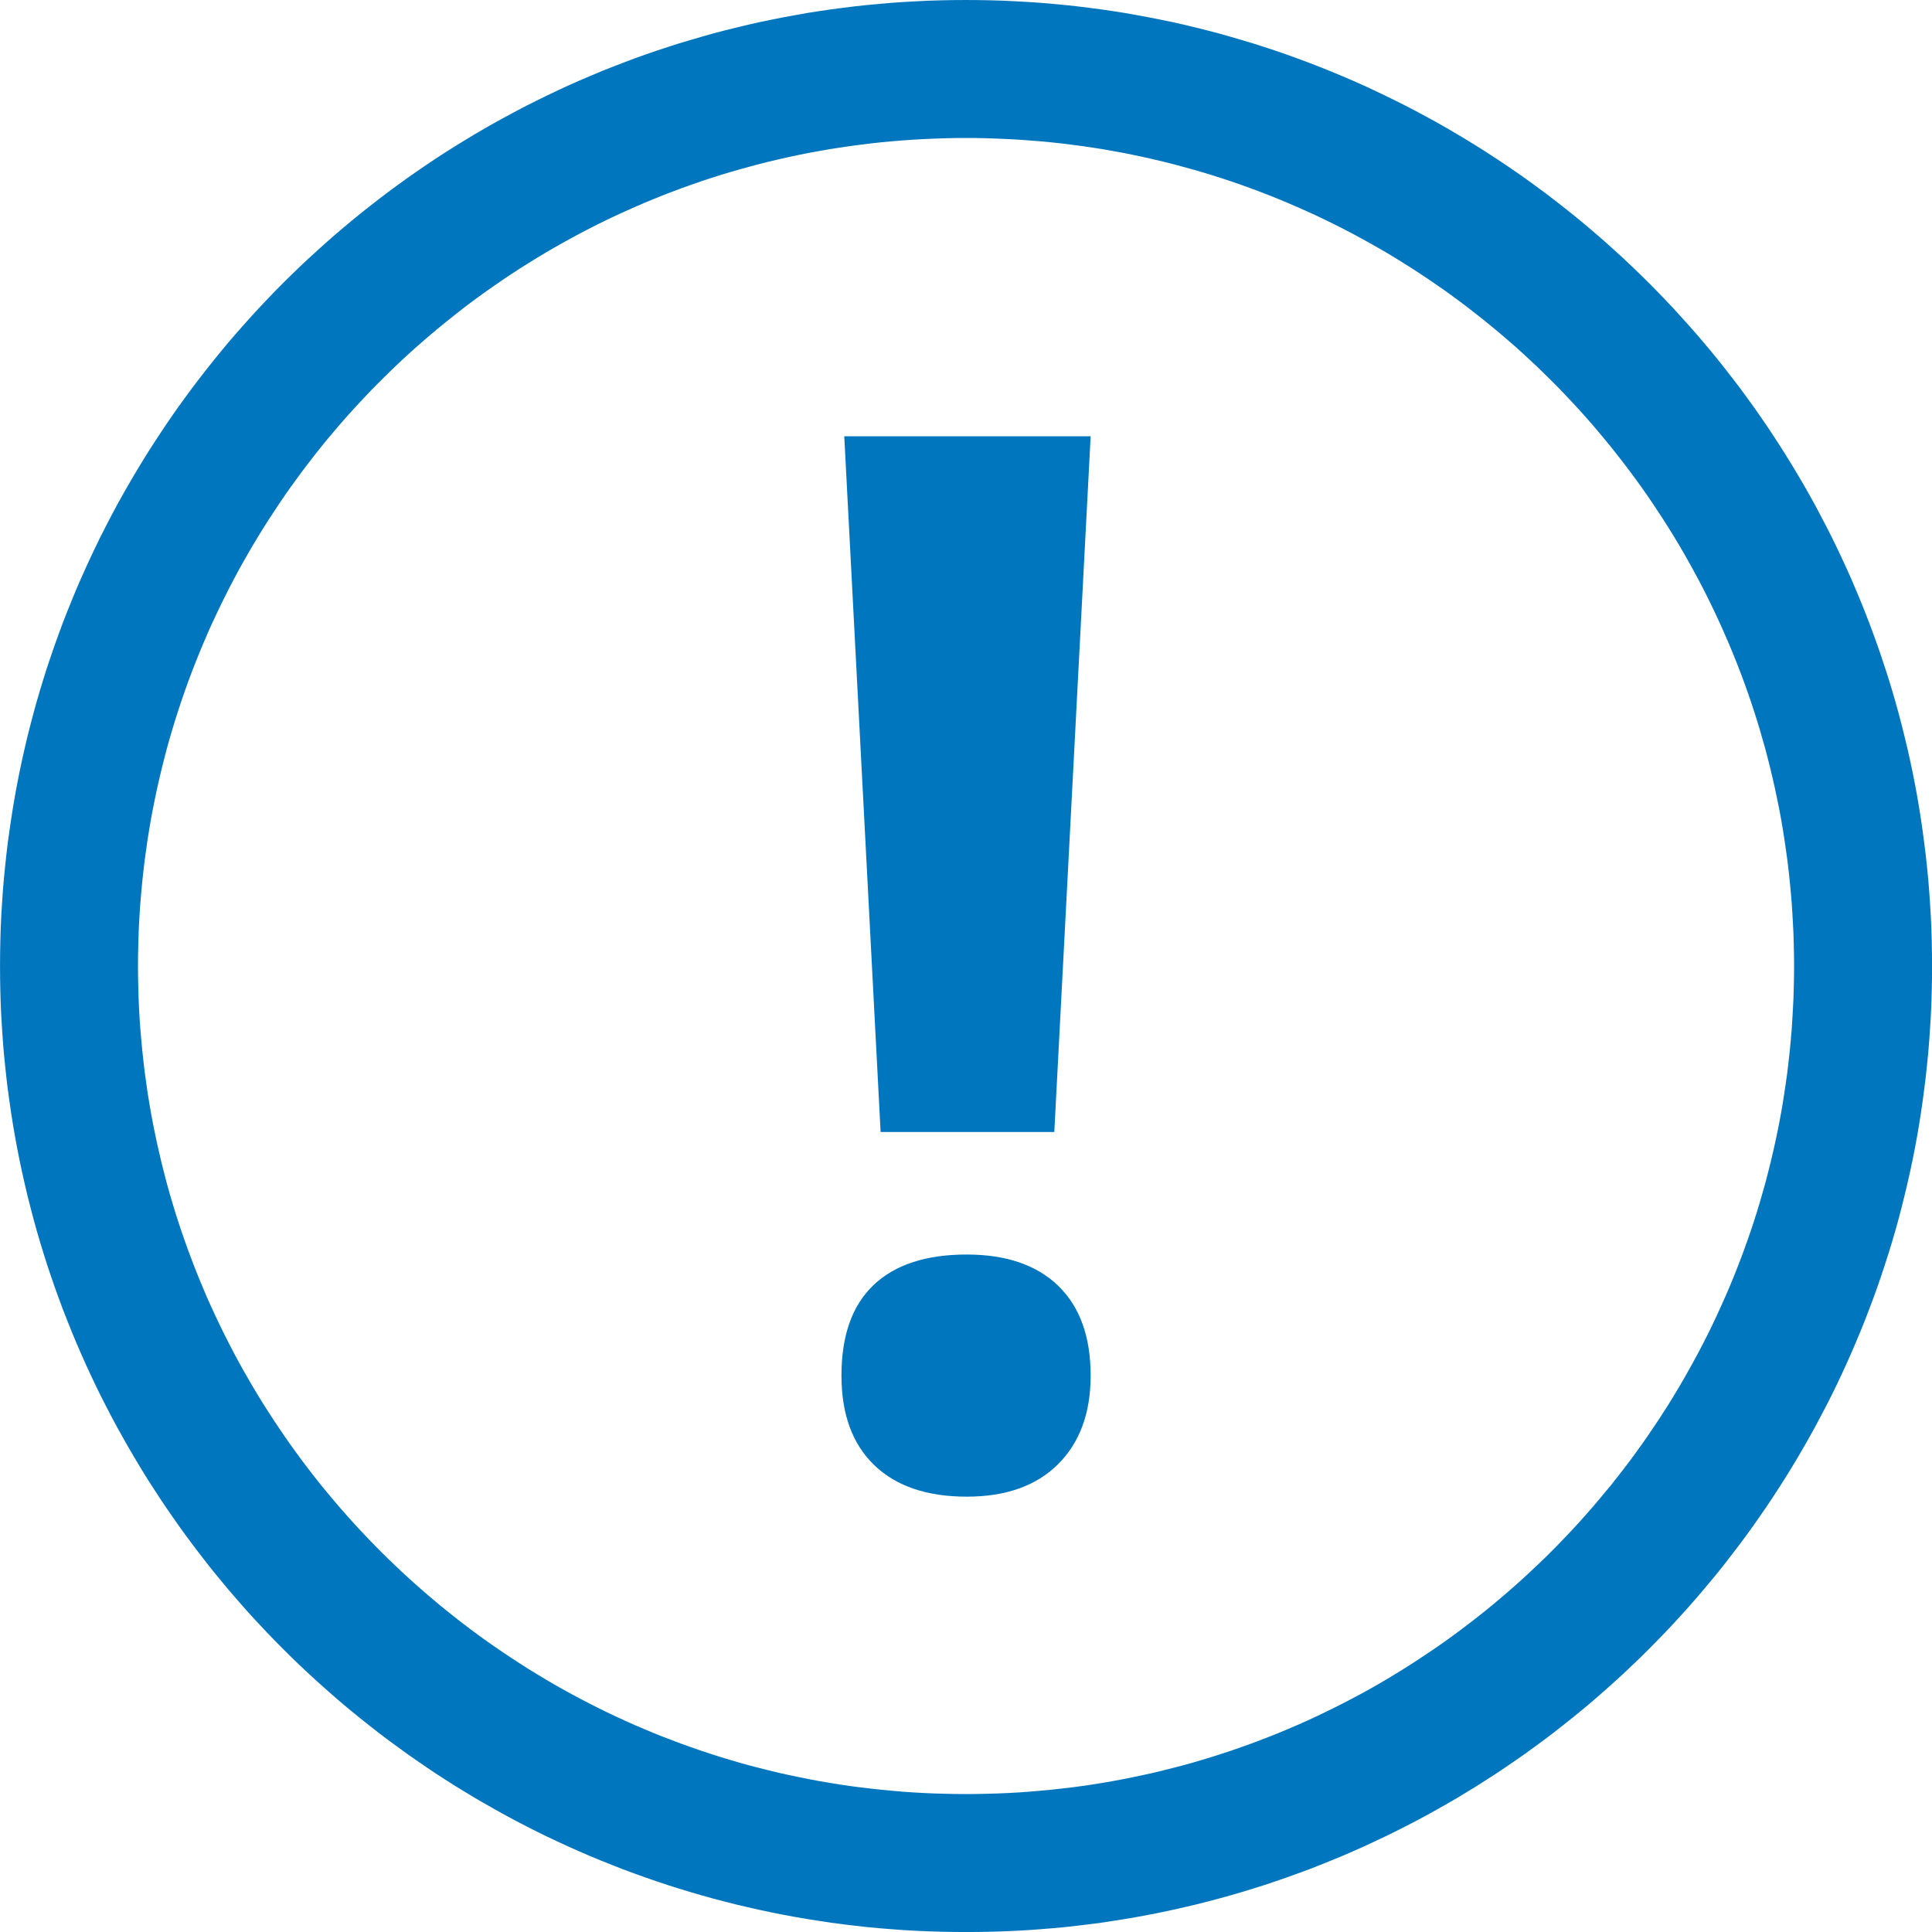 <?xml version="1.0" encoding="UTF-8" standalone="no"?>
<!DOCTYPE svg PUBLIC "-//W3C//DTD SVG 1.1//EN" "http://www.w3.org/Graphics/SVG/1.1/DTD/svg11.dtd">
<svg width="100%" height="100%" viewBox="0 0 35 35" version="1.1" xmlns="http://www.w3.org/2000/svg" xmlns:xlink="http://www.w3.org/1999/xlink" xml:space="preserve" style="fill-rule:evenodd;clip-rule:evenodd;stroke-linejoin:round;stroke-miterlimit:1.414;">
    <g transform="matrix(1.371,0,0,1.371,-6.073,-4.76)">
        <path d="M17.359,3.473L17.524,3.476L17.688,3.481L17.851,3.489L18.014,3.498L18.176,3.509L18.338,3.523L18.499,3.538L18.659,3.555L18.819,3.575L18.979,3.596L19.137,3.619L19.295,3.644L19.453,3.672L19.609,3.701L19.766,3.732L19.921,3.764L20.076,3.799L20.23,3.836L20.383,3.874L20.535,3.914L20.687,3.957L20.838,4.001L20.988,4.046L21.138,4.094L21.287,4.143L21.434,4.194L21.581,4.247L21.728,4.302L21.873,4.358L22.017,4.416L22.161,4.476L22.304,4.537L22.446,4.6L22.586,4.665L22.726,4.732L22.865,4.8L23.003,4.869L23.141,4.941L23.277,5.014L23.412,5.088L23.546,5.164L23.679,5.242L23.811,5.321L23.942,5.402L24.072,5.484L24.201,5.568L24.329,5.653L24.456,5.74L24.582,5.828L24.706,5.918L24.83,6.009L24.952,6.102L25.073,6.196L25.193,6.291L25.312,6.388L25.43,6.487L25.546,6.586L25.661,6.687L25.775,6.79L25.888,6.893L25.999,6.998L26.11,7.105L26.219,7.212L26.326,7.321L26.433,7.432L26.538,7.543L26.641,7.656L26.744,7.77L26.845,7.885L26.944,8.001L27.043,8.119L27.14,8.238L27.235,8.358L27.329,8.479L27.422,8.601L27.513,8.725L27.603,8.849L27.691,8.975L27.778,9.102L27.863,9.23L27.947,9.359L28.029,9.489L28.11,9.62L28.189,9.752L28.267,9.885L28.343,10.019L28.418,10.154L28.562,10.428L28.632,10.566L28.7,10.705L28.766,10.845L28.831,10.986L28.894,11.127L28.955,11.27L29.015,11.414L29.073,11.558L29.129,11.703L29.184,11.85L29.237,11.997L29.288,12.145L29.337,12.293L29.385,12.443L29.431,12.593L29.475,12.744L29.517,12.896L29.557,13.048L29.595,13.201L29.632,13.355L29.667,13.51L29.7,13.666L29.731,13.822L29.76,13.978L29.787,14.136L29.812,14.294L29.835,14.453L29.856,14.612L29.876,14.772L29.893,14.932L29.909,15.094L29.922,15.255L29.933,15.417L29.943,15.58L29.95,15.744L29.955,15.907L29.958,16.072L29.959,16.237L29.958,16.402L29.955,16.566L29.95,16.73L29.943,16.893L29.933,17.056L29.922,17.218L29.909,17.38L29.893,17.541L29.876,17.702L29.856,17.862L29.835,18.021L29.812,18.18L29.787,18.338L29.76,18.495L29.731,18.652L29.7,18.808L29.667,18.963L29.632,19.118L29.595,19.272L29.557,19.425L29.517,19.578L29.475,19.73L29.431,19.881L29.385,20.031L29.337,20.18L29.288,20.329L29.237,20.477L29.184,20.624L29.129,20.77L29.073,20.915L29.015,21.06L28.955,21.203L28.894,21.346L28.831,21.488L28.766,21.629L28.7,21.769L28.632,21.908L28.562,22.046L28.49,22.183L28.418,22.319L28.343,22.454L28.267,22.588L28.189,22.722L28.11,22.854L28.029,22.985L27.947,23.115L27.863,23.244L27.778,23.372L27.691,23.498L27.603,23.624L27.513,23.749L27.422,23.872L27.329,23.994L27.235,24.116L27.14,24.236L27.043,24.354L26.944,24.472L26.845,24.588L26.744,24.704L26.641,24.818L26.538,24.93L26.433,25.042L26.326,25.152L26.219,25.261L26.11,25.369L25.999,25.475L25.888,25.58L25.775,25.684L25.661,25.786L25.546,25.887L25.43,25.987L25.312,26.085L25.193,26.182L25.073,26.277L24.952,26.372L24.83,26.464L24.706,26.555L24.582,26.645L24.456,26.733L24.329,26.82L24.201,26.906L24.072,26.989L23.942,27.072L23.811,27.152L23.679,27.232L23.546,27.309L23.412,27.385L23.277,27.46L23.141,27.533L23.003,27.604L22.865,27.674L22.726,27.742L22.586,27.808L22.446,27.873L22.304,27.936L22.161,27.998L22.017,28.057L21.873,28.115L21.728,28.172L21.581,28.226L21.434,28.279L21.287,28.33L21.138,28.38L20.988,28.427L20.838,28.473L20.687,28.517L20.535,28.559L20.383,28.599L20.23,28.638L20.076,28.674L19.921,28.709L19.766,28.742L19.609,28.773L19.453,28.802L19.295,28.829L19.137,28.854L18.979,28.878L18.819,28.899L18.659,28.918L18.499,28.936L18.338,28.951L18.176,28.964L18.014,28.976L17.851,28.985L17.688,28.992L17.524,28.997L17.359,29L17.194,29.001L17.03,29L16.865,28.997L16.701,28.992L16.538,28.985L16.375,28.976L16.213,28.964L16.051,28.951L15.89,28.936L15.73,28.918L15.57,28.899L15.41,28.878L15.252,28.854L15.093,28.829L14.936,28.802L14.779,28.773L14.623,28.742L14.468,28.709L14.313,28.674L14.159,28.638L14.006,28.599L13.853,28.559L13.702,28.517L13.551,28.473L13.4,28.427L13.251,28.38L13.102,28.33L12.954,28.279L12.807,28.226L12.661,28.172L12.516,28.115L12.371,28.057L12.228,27.998L12.085,27.936L11.943,27.873L11.802,27.808L11.662,27.742L11.523,27.674L11.385,27.604L11.248,27.533L11.112,27.46L10.977,27.385L10.843,27.309L10.71,27.232L10.578,27.152L10.446,27.072L10.316,26.989L10.187,26.906L10.06,26.82L9.933,26.733L9.807,26.645L9.683,26.555L9.559,26.464L9.437,26.372L9.316,26.277L9.196,26.182L9.077,26.085L8.959,25.987L8.843,25.887L8.728,25.786L8.614,25.684L8.501,25.58L8.389,25.475L8.279,25.369L8.17,25.261L8.062,25.152L7.956,25.042L7.851,24.93L7.747,24.818L7.645,24.704L7.544,24.588L7.444,24.472L7.346,24.354L7.249,24.236L7.154,24.116L7.06,23.994L6.967,23.872L6.876,23.749L6.786,23.624L6.698,23.498L6.611,23.372L6.526,23.244L6.442,23.115L6.359,22.985L6.279,22.854L6.2,22.722L6.122,22.588L6.046,22.454L5.971,22.319L5.898,22.183L5.827,22.046L5.757,21.908L5.689,21.769L5.623,21.629L5.558,21.488L5.495,21.346L5.433,21.203L5.374,21.06L5.316,20.915L5.259,20.77L5.205,20.624L5.152,20.477L5.101,20.329L5.051,20.18L5.004,20.031L4.958,19.881L4.914,19.73L4.872,19.578L4.832,19.425L4.793,19.272L4.757,19.118L4.722,18.963L4.689,18.808L4.658,18.652L4.629,18.495L4.602,18.338L4.577,18.18L4.554,18.021L4.532,17.862L4.513,17.702L4.496,17.541L4.48,17.38L4.467,17.218L4.456,17.056L4.446,16.893L4.439,16.73L4.434,16.566L4.431,16.402L4.43,16.237L4.431,16.072L4.434,15.907L4.439,15.744L4.446,15.58L4.456,15.417L4.467,15.255L4.48,15.094L4.496,14.932L4.513,14.772L4.532,14.612L4.554,14.453L4.577,14.294L4.602,14.136L4.629,13.978L4.658,13.822L4.689,13.666L4.722,13.51L4.757,13.355L4.793,13.201L4.832,13.048L4.872,12.896L4.914,12.744L4.958,12.593L5.004,12.443L5.051,12.293L5.101,12.145L5.152,11.997L5.205,11.85L5.259,11.703L5.316,11.558L5.374,11.414L5.433,11.27L5.495,11.127L5.558,10.986L5.623,10.845L5.689,10.705L5.757,10.566L5.827,10.428L5.898,10.291L5.971,10.154L6.046,10.019L6.122,9.885L6.2,9.752L6.279,9.62L6.359,9.489L6.442,9.359L6.526,9.23L6.611,9.102L6.698,8.975L6.786,8.849L6.876,8.725L6.967,8.601L7.06,8.479L7.154,8.358L7.249,8.238L7.346,8.119L7.444,8.001L7.544,7.885L7.645,7.77L7.747,7.656L7.851,7.543L7.956,7.432L8.062,7.321L8.17,7.212L8.279,7.105L8.389,6.998L8.501,6.893L8.614,6.79L8.728,6.687L8.843,6.586L8.959,6.487L9.077,6.388L9.196,6.291L9.316,6.196L9.437,6.102L9.559,6.009L9.683,5.918L9.807,5.828L9.933,5.74L10.06,5.653L10.187,5.568L10.316,5.484L10.446,5.402L10.578,5.321L10.71,5.242L10.843,5.164L10.977,5.088L11.112,5.014L11.248,4.941L11.385,4.869L11.523,4.8L11.662,4.732L11.802,4.665L11.943,4.6L12.085,4.537L12.228,4.476L12.371,4.416L12.516,4.358L12.661,4.302L12.807,4.247L12.954,4.194L13.102,4.143L13.251,4.094L13.4,4.046L13.551,4.001L13.702,3.957L13.853,3.914L14.006,3.874L14.159,3.836L14.313,3.799L14.468,3.764L14.623,3.732L14.779,3.701L14.936,3.672L15.093,3.644L15.252,3.619L15.41,3.596L15.57,3.575L15.73,3.555L15.89,3.538L16.051,3.523L16.213,3.509L16.375,3.498L16.538,3.489L16.701,3.481L16.865,3.476L17.03,3.473L17.194,3.472L17.359,3.473ZM17.053,5.296L16.911,5.299L16.771,5.304L16.63,5.31L16.491,5.318L16.351,5.328L16.213,5.339L16.075,5.352L15.937,5.367L15.8,5.384L15.663,5.402L15.527,5.422L15.392,5.443L15.257,5.467L15.123,5.491L14.989,5.518L14.856,5.546L14.724,5.576L14.592,5.607L14.461,5.64L14.33,5.675L14.2,5.711L14.071,5.748L13.942,5.787L13.814,5.828L13.687,5.87L13.561,5.914L13.435,5.959L13.31,6.006L13.185,6.054L13.062,6.104L12.939,6.155L12.816,6.208L12.695,6.262L12.574,6.317L12.454,6.374L12.335,6.432L12.217,6.492L12.1,6.553L11.983,6.616L11.867,6.68L11.752,6.745L11.638,6.811L11.525,6.879L11.412,6.949L11.301,7.019L11.19,7.091L11.081,7.164L10.972,7.239L10.864,7.314L10.757,7.391L10.651,7.469L10.546,7.549L10.443,7.63L10.34,7.712L10.238,7.795L10.137,7.879L10.037,7.965L9.938,8.051L9.84,8.139L9.743,8.228L9.648,8.318L9.553,8.41L9.46,8.502L9.367,8.595L9.276,8.69L9.186,8.786L9.097,8.882L9.009,8.98L8.922,9.079L8.837,9.179L8.752,9.28L8.669,9.382L8.587,9.485L8.507,9.589L8.427,9.694L8.349,9.8L8.272,9.906L8.196,10.014L8.122,10.123L8.049,10.233L7.977,10.343L7.906,10.455L7.837,10.567L7.769,10.68L7.703,10.794L7.637,10.909L7.573,11.025L7.511,11.142L7.45,11.259L7.39,11.378L7.332,11.497L7.275,11.617L7.219,11.737L7.165,11.859L7.113,11.981L7.062,12.104L7.012,12.228L6.964,12.352L6.917,12.477L6.872,12.603L6.828,12.729L6.786,12.857L6.745,12.985L6.706,13.113L6.668,13.243L6.632,13.372L6.598,13.503L6.565,13.634L6.534,13.766L6.504,13.898L6.476,14.031L6.449,14.165L6.424,14.299L6.401,14.434L6.379,14.57L6.36,14.706L6.341,14.842L6.325,14.979L6.31,15.117L6.297,15.255L6.285,15.394L6.275,15.533L6.267,15.673L6.261,15.813L6.257,15.954L6.254,16.095L6.253,16.237L6.254,16.378L6.257,16.52L6.261,16.66L6.267,16.801L6.275,16.94L6.285,17.08L6.297,17.218L6.31,17.357L6.325,17.494L6.341,17.631L6.36,17.768L6.379,17.904L6.401,18.039L6.424,18.174L6.449,18.308L6.476,18.442L6.504,18.575L6.534,18.707L6.565,18.839L6.598,18.97L6.632,19.101L6.668,19.231L6.706,19.36L6.745,19.489L6.786,19.617L6.828,19.744L6.872,19.87L6.917,19.996L6.964,20.121L7.012,20.246L7.062,20.37L7.113,20.493L7.165,20.615L7.219,20.736L7.275,20.857L7.332,20.977L7.39,21.096L7.45,21.214L7.511,21.332L7.573,21.448L7.637,21.564L7.703,21.679L7.769,21.793L7.837,21.906L7.906,22.019L7.977,22.13L8.049,22.241L8.122,22.35L8.196,22.459L8.272,22.567L8.349,22.674L8.427,22.78L8.507,22.885L8.587,22.989L8.669,23.092L8.752,23.193L8.837,23.294L8.922,23.394L9.009,23.493L9.097,23.591L9.186,23.688L9.276,23.783L9.367,23.878L9.46,23.972L9.553,24.064L9.648,24.155L9.743,24.245L9.84,24.334L9.938,24.422L10.037,24.509L10.137,24.594L10.238,24.679L10.34,24.762L10.443,24.844L10.546,24.924L10.651,25.004L10.757,25.082L10.864,25.159L10.972,25.235L11.081,25.309L11.19,25.382L11.301,25.454L11.412,25.525L11.525,25.594L11.638,25.662L11.752,25.729L11.867,25.794L11.983,25.858L12.1,25.92L12.217,25.981L12.335,26.041L12.454,26.099L12.574,26.156L12.695,26.212L12.816,26.266L13.062,26.37L13.185,26.419L13.31,26.467L13.435,26.514L13.561,26.559L13.687,26.603L13.814,26.645L13.942,26.686L14.071,26.725L14.2,26.763L14.33,26.799L14.461,26.833L14.592,26.866L14.724,26.898L14.856,26.927L14.989,26.955L15.123,26.982L15.257,27.007L15.392,27.03L15.527,27.052L15.663,27.072L15.8,27.09L15.937,27.106L16.075,27.121L16.213,27.134L16.351,27.146L16.491,27.156L16.63,27.164L16.771,27.17L16.911,27.174L17.053,27.177L17.194,27.178L17.336,27.177L17.477,27.174L17.618,27.17L17.758,27.164L17.898,27.156L18.037,27.146L18.176,27.134L18.314,27.121L18.452,27.106L18.589,27.09L18.726,27.072L18.861,27.052L18.997,27.03L19.132,27.007L19.266,26.982L19.4,26.955L19.533,26.927L19.665,26.898L19.797,26.866L19.928,26.833L20.059,26.799L20.189,26.763L20.318,26.725L20.446,26.686L20.574,26.645L20.702,26.603L20.828,26.559L20.954,26.514L21.079,26.467L21.204,26.419L21.327,26.37L21.45,26.318L21.572,26.266L21.694,26.212L21.815,26.156L21.934,26.099L22.053,26.041L22.172,25.981L22.289,25.92L22.406,25.858L22.522,25.794L22.637,25.729L22.751,25.662L22.864,25.594L22.976,25.525L23.088,25.454L23.198,25.382L23.308,25.309L23.417,25.235L23.525,25.159L23.632,25.082L23.737,25.004L23.842,24.924L23.946,24.844L24.049,24.762L24.151,24.679L24.252,24.594L24.352,24.509L24.451,24.422L24.549,24.334L24.645,24.245L24.741,24.155L24.836,24.064L24.929,23.972L25.022,23.878L25.113,23.783L25.203,23.688L25.292,23.591L25.38,23.493L25.467,23.394L25.552,23.294L25.636,23.193L25.72,23.092L25.801,22.989L25.882,22.885L25.962,22.78L26.04,22.674L26.117,22.567L26.193,22.459L26.267,22.35L26.34,22.241L26.412,22.13L26.483,22.019L26.552,21.906L26.62,21.793L26.686,21.679L26.751,21.564L26.815,21.448L26.878,21.332L26.939,21.214L26.999,21.096L27.057,20.977L27.114,20.857L27.169,20.736L27.223,20.615L27.276,20.493L27.327,20.37L27.377,20.246L27.425,20.121L27.472,19.996L27.517,19.87L27.561,19.744L27.603,19.617L27.644,19.489L27.683,19.36L27.72,19.231L27.757,19.101L27.791,18.97L27.824,18.839L27.855,18.707L27.885,18.575L27.913,18.442L27.94,18.308L27.965,18.174L27.988,18.039L28.009,17.904L28.029,17.768L28.048,17.631L28.064,17.494L28.079,17.357L28.092,17.218L28.104,17.08L28.113,16.94L28.121,16.801L28.128,16.66L28.132,16.52L28.135,16.378L28.136,16.237L28.135,16.095L28.132,15.954L28.128,15.813L28.121,15.673L28.113,15.533L28.104,15.394L28.092,15.255L28.079,15.117L28.064,14.979L28.048,14.842L28.029,14.706L28.009,14.57L27.988,14.434L27.965,14.299L27.94,14.165L27.913,14.032L27.885,13.898L27.855,13.766L27.824,13.634L27.791,13.503L27.757,13.372L27.72,13.243L27.683,13.113L27.644,12.985L27.603,12.857L27.561,12.729L27.517,12.603L27.472,12.477L27.425,12.352L27.377,12.228L27.327,12.104L27.276,11.981L27.223,11.859L27.169,11.737L27.114,11.617L27.057,11.497L26.999,11.378L26.939,11.259L26.878,11.142L26.815,11.025L26.751,10.909L26.686,10.794L26.62,10.68L26.552,10.567L26.483,10.455L26.412,10.343L26.34,10.233L26.267,10.123L26.193,10.014L26.117,9.906L26.04,9.8L25.962,9.694L25.882,9.589L25.801,9.485L25.72,9.382L25.636,9.28L25.552,9.179L25.467,9.079L25.38,8.98L25.292,8.882L25.203,8.786L25.113,8.69L25.022,8.595L24.929,8.502L24.836,8.41L24.741,8.318L24.645,8.228L24.549,8.139L24.451,8.051L24.352,7.965L24.252,7.879L24.151,7.795L24.049,7.712L23.946,7.63L23.842,7.549L23.737,7.469L23.631,7.391L23.525,7.314L23.417,7.239L23.308,7.164L23.198,7.091L23.088,7.019L22.976,6.949L22.864,6.879L22.751,6.811L22.637,6.745L22.522,6.68L22.406,6.616L22.289,6.553L22.172,6.492L22.053,6.432L21.934,6.374L21.815,6.317L21.694,6.262L21.572,6.208L21.45,6.155L21.327,6.104L21.204,6.054L21.079,6.006L20.954,5.959L20.828,5.914L20.702,5.87L20.574,5.828L20.446,5.787L20.318,5.748L20.189,5.711L20.059,5.675L19.928,5.64L19.797,5.607L19.665,5.576L19.533,5.546L19.4,5.518L19.266,5.491L19.132,5.467L18.997,5.443L18.861,5.422L18.726,5.402L18.589,5.384L18.452,5.367L18.314,5.352L18.176,5.339L18.037,5.328L17.898,5.318L17.758,5.31L17.618,5.304L17.477,5.299L17.336,5.296L17.194,5.296L17.053,5.296Z" style="fill:rgb(0,118,190);"/>
    </g>
    <g transform="matrix(2.202,0,0,2.202,-18.321,-8.667)">
        <path d="M16.994,13.249L15.565,13.249L15.266,7.525L17.293,7.525L16.994,13.249ZM15.243,15.253C15.243,14.925 15.33,14.677 15.506,14.509C15.682,14.341 15.938,14.257 16.274,14.257C16.598,14.257 16.849,14.343 17.027,14.515C17.204,14.687 17.293,14.933 17.293,15.253C17.293,15.562 17.203,15.805 17.024,15.983C16.844,16.161 16.594,16.249 16.274,16.249C15.946,16.249 15.692,16.163 15.512,15.989C15.332,15.815 15.243,15.57 15.243,15.253Z" style="fill:rgb(0,118,190);fill-rule:nonzero;"/>
    </g>
</svg>
